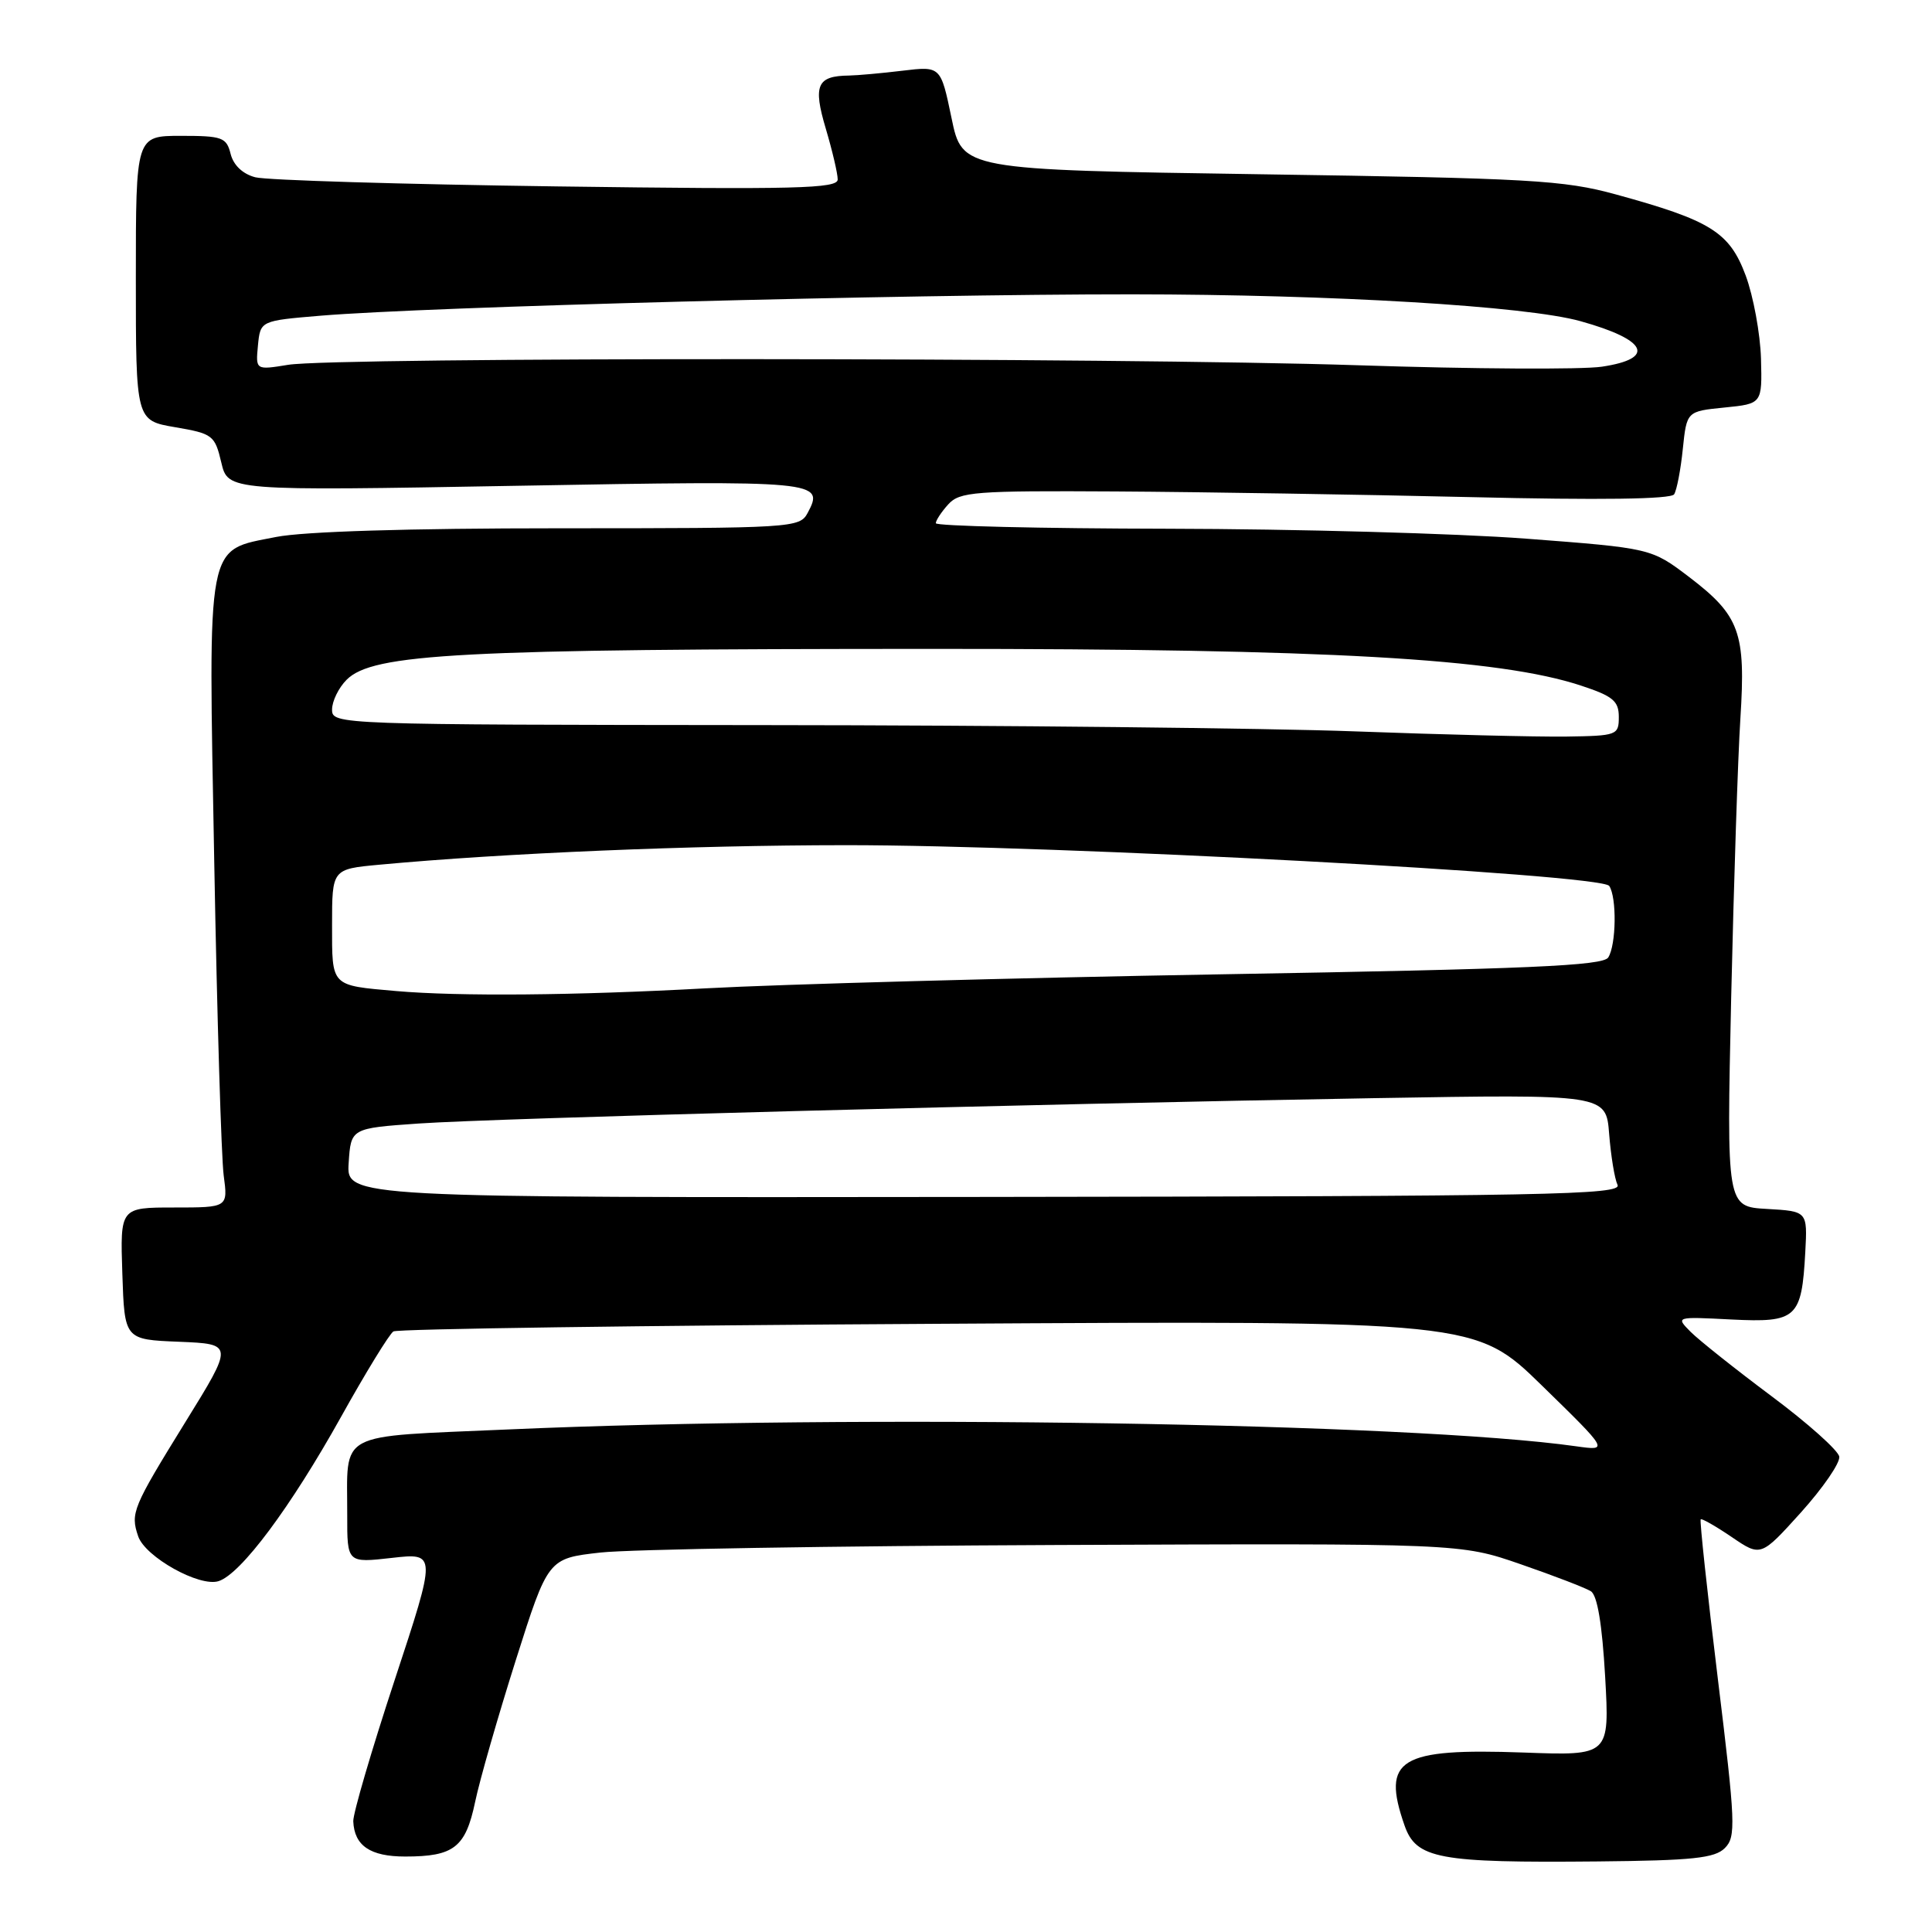 <?xml version="1.0" encoding="UTF-8" standalone="no"?>
<!DOCTYPE svg PUBLIC "-//W3C//DTD SVG 1.1//EN" "http://www.w3.org/Graphics/SVG/1.1/DTD/svg11.dtd" >
<svg xmlns="http://www.w3.org/2000/svg" xmlns:xlink="http://www.w3.org/1999/xlink" version="1.1" viewBox="0 0 256 256">
 <g >
 <path fill="currentColor"
d=" M 228.55 244.88 C 230.04 243.39 229.97 241.61 227.62 222.43 C 226.22 210.97 225.20 201.47 225.35 201.32 C 225.49 201.17 227.35 202.23 229.47 203.67 C 233.32 206.29 233.32 206.29 238.64 200.40 C 241.56 197.15 243.85 193.83 243.71 193.01 C 243.58 192.19 239.55 188.59 234.75 185.01 C 229.96 181.43 225.13 177.59 224.02 176.48 C 222.02 174.46 222.02 174.46 229.42 174.84 C 238.08 175.27 238.73 174.69 239.21 165.90 C 239.50 160.50 239.50 160.50 234.14 160.19 C 228.78 159.89 228.78 159.89 229.39 132.19 C 229.74 116.96 230.28 100.32 230.61 95.20 C 231.34 83.81 230.53 81.58 223.85 76.48 C 218.80 72.64 218.80 72.64 202.15 71.37 C 192.99 70.68 171.66 70.09 154.75 70.06 C 137.84 70.03 124.00 69.70 124.00 69.33 C 124.00 68.96 124.74 67.83 125.65 66.83 C 127.16 65.16 129.13 65.01 147.90 65.12 C 159.23 65.19 180.36 65.53 194.85 65.87 C 212.01 66.28 221.42 66.15 221.83 65.50 C 222.18 64.95 222.70 62.25 222.98 59.50 C 223.50 54.50 223.50 54.50 228.50 54.00 C 233.50 53.50 233.50 53.50 233.34 47.50 C 233.24 44.20 232.33 39.25 231.31 36.50 C 229.16 30.75 226.69 29.21 214.10 25.76 C 207.21 23.87 202.83 23.62 167.00 23.09 C 127.50 22.50 127.50 22.50 126.08 15.63 C 124.65 8.76 124.65 8.76 119.58 9.37 C 116.78 9.71 113.60 9.99 112.50 10.01 C 108.25 10.06 107.71 11.29 109.42 17.04 C 110.29 19.97 111.00 23.00 111.00 23.78 C 111.00 24.99 105.49 25.13 73.75 24.70 C 53.26 24.42 35.30 23.88 33.83 23.49 C 32.17 23.06 30.94 21.90 30.56 20.40 C 30.01 18.20 29.46 18.00 23.98 18.00 C 18.00 18.00 18.00 18.00 18.00 36.86 C 18.00 55.72 18.00 55.72 23.22 56.61 C 28.19 57.46 28.47 57.68 29.32 61.27 C 30.21 65.05 30.21 65.05 68.45 64.37 C 108.59 63.65 109.29 63.72 107.01 67.98 C 105.96 69.94 105.01 70.00 74.13 70.00 C 54.10 70.00 40.21 70.43 36.59 71.15 C 27.22 73.03 27.60 71.06 28.39 114.30 C 28.76 134.76 29.33 153.41 29.64 155.75 C 30.21 160.00 30.21 160.00 23.07 160.00 C 15.92 160.00 15.92 160.00 16.21 168.75 C 16.50 177.50 16.50 177.50 23.73 177.79 C 30.96 178.09 30.96 178.09 24.54 188.47 C 17.57 199.76 17.26 200.49 18.31 203.57 C 19.25 206.31 26.43 210.32 28.96 209.51 C 31.92 208.57 38.50 199.74 45.18 187.76 C 48.47 181.85 51.60 176.75 52.13 176.42 C 52.66 176.09 85.14 175.63 124.30 175.41 C 195.50 174.99 195.50 174.99 204.34 183.62 C 213.18 192.25 213.18 192.25 208.84 191.64 C 186.97 188.54 113.17 187.38 67.33 189.41 C 44.24 190.43 46.04 189.48 46.01 200.80 C 46.00 207.10 46.00 207.10 51.92 206.43 C 57.85 205.76 57.85 205.76 52.29 222.63 C 49.23 231.91 46.77 240.32 46.81 241.33 C 46.95 244.57 49.06 246.00 53.69 246.00 C 60.15 246.00 61.69 244.80 62.96 238.75 C 63.56 235.86 65.99 227.43 68.34 220.00 C 72.62 206.50 72.62 206.50 79.56 205.72 C 83.38 205.29 110.58 204.84 140.00 204.72 C 193.50 204.50 193.50 204.50 201.50 207.27 C 205.90 208.79 210.08 210.40 210.80 210.85 C 211.66 211.40 212.29 215.22 212.69 222.16 C 213.28 232.64 213.28 232.64 201.89 232.22 C 185.41 231.63 183.04 233.07 186.10 241.86 C 187.65 246.31 190.57 246.85 211.72 246.65 C 224.27 246.53 227.22 246.22 228.55 244.88 Z  M 46.20 154.10 C 46.50 149.50 46.50 149.50 55.50 148.87 C 65.66 148.17 135.93 146.30 182.16 145.51 C 212.81 144.99 212.81 144.99 213.22 150.25 C 213.45 153.14 213.94 156.18 214.33 157.00 C 214.94 158.33 205.24 158.51 130.46 158.60 C 45.90 158.70 45.90 158.70 46.20 154.10 Z  M 52.50 131.32 C 43.77 130.55 44.00 130.79 44.00 122.56 C 44.00 115.16 44.00 115.16 50.25 114.58 C 66.79 113.04 91.62 112.00 112.00 111.99 C 139.95 111.97 212.19 115.83 213.23 117.39 C 214.25 118.92 214.16 125.20 213.10 126.87 C 212.40 127.97 202.66 128.40 161.87 129.10 C 134.17 129.58 103.40 130.42 93.50 130.96 C 76.12 131.91 60.82 132.04 52.50 131.32 Z  M 179.50 96.91 C 167.95 96.48 132.74 96.10 101.25 96.08 C 44.53 96.03 44.00 96.01 44.00 94.02 C 44.00 92.91 44.87 91.13 45.93 90.07 C 49.40 86.60 60.85 85.99 123.63 85.98 C 176.01 85.97 198.63 87.25 209.50 90.85 C 213.73 92.24 214.50 92.89 214.50 95.00 C 214.50 97.42 214.27 97.50 207.50 97.60 C 203.65 97.65 191.05 97.34 179.50 96.91 Z  M 34.18 45.77 C 34.50 42.50 34.50 42.50 42.50 41.83 C 56.82 40.64 119.78 38.99 150.00 39.00 C 176.59 39.02 202.25 40.55 209.43 42.56 C 218.30 45.03 219.46 47.51 212.25 48.59 C 209.64 48.98 195.12 48.90 180.00 48.40 C 148.03 47.35 44.52 47.31 38.18 48.34 C 33.87 49.04 33.87 49.04 34.18 45.77 Z "/>
</g>
</svg>